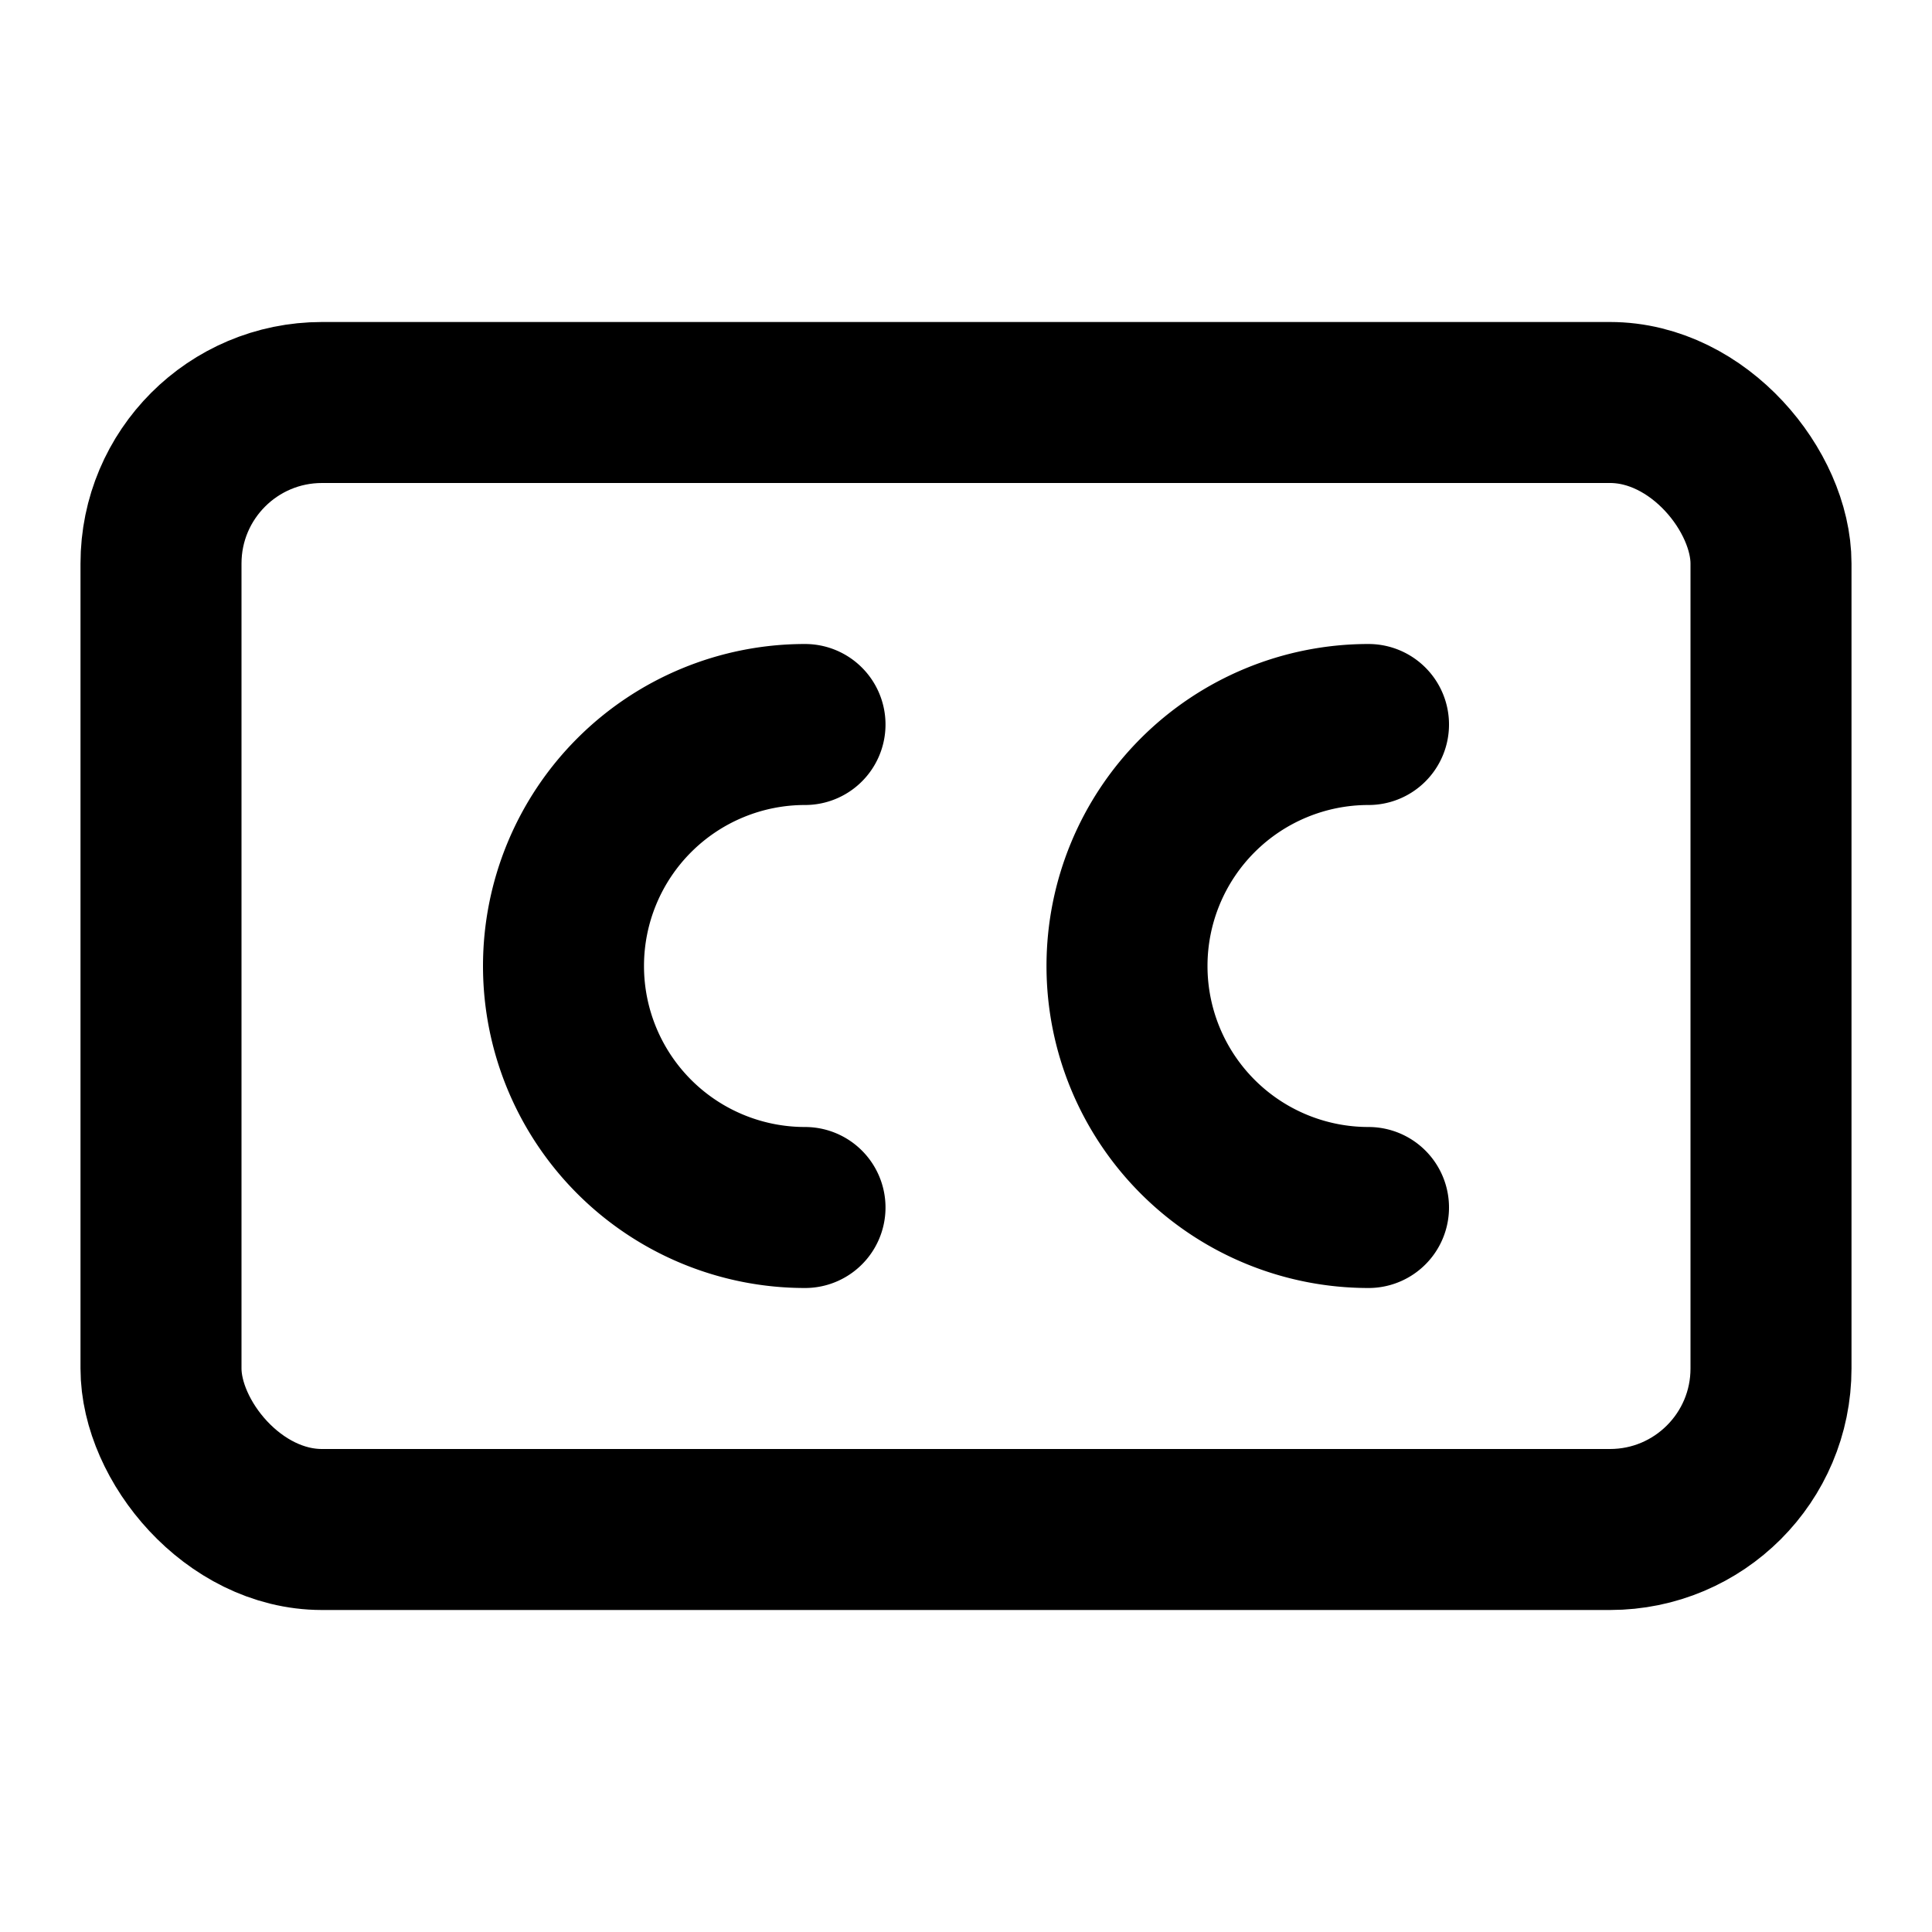 <svg xmlns="http://www.w3.org/2000/svg" width="24" height="24" fill="none" stroke="currentColor" stroke-linecap="round" stroke-linejoin="round" stroke-width="2" viewBox="0 0 24 24"><path d="M10 9a3 3 0 1 0 0 6m7-6a3 3 0 1 0 0 6"/><rect width="20" height="14" x="2" y="5" rx="2"/></svg>
